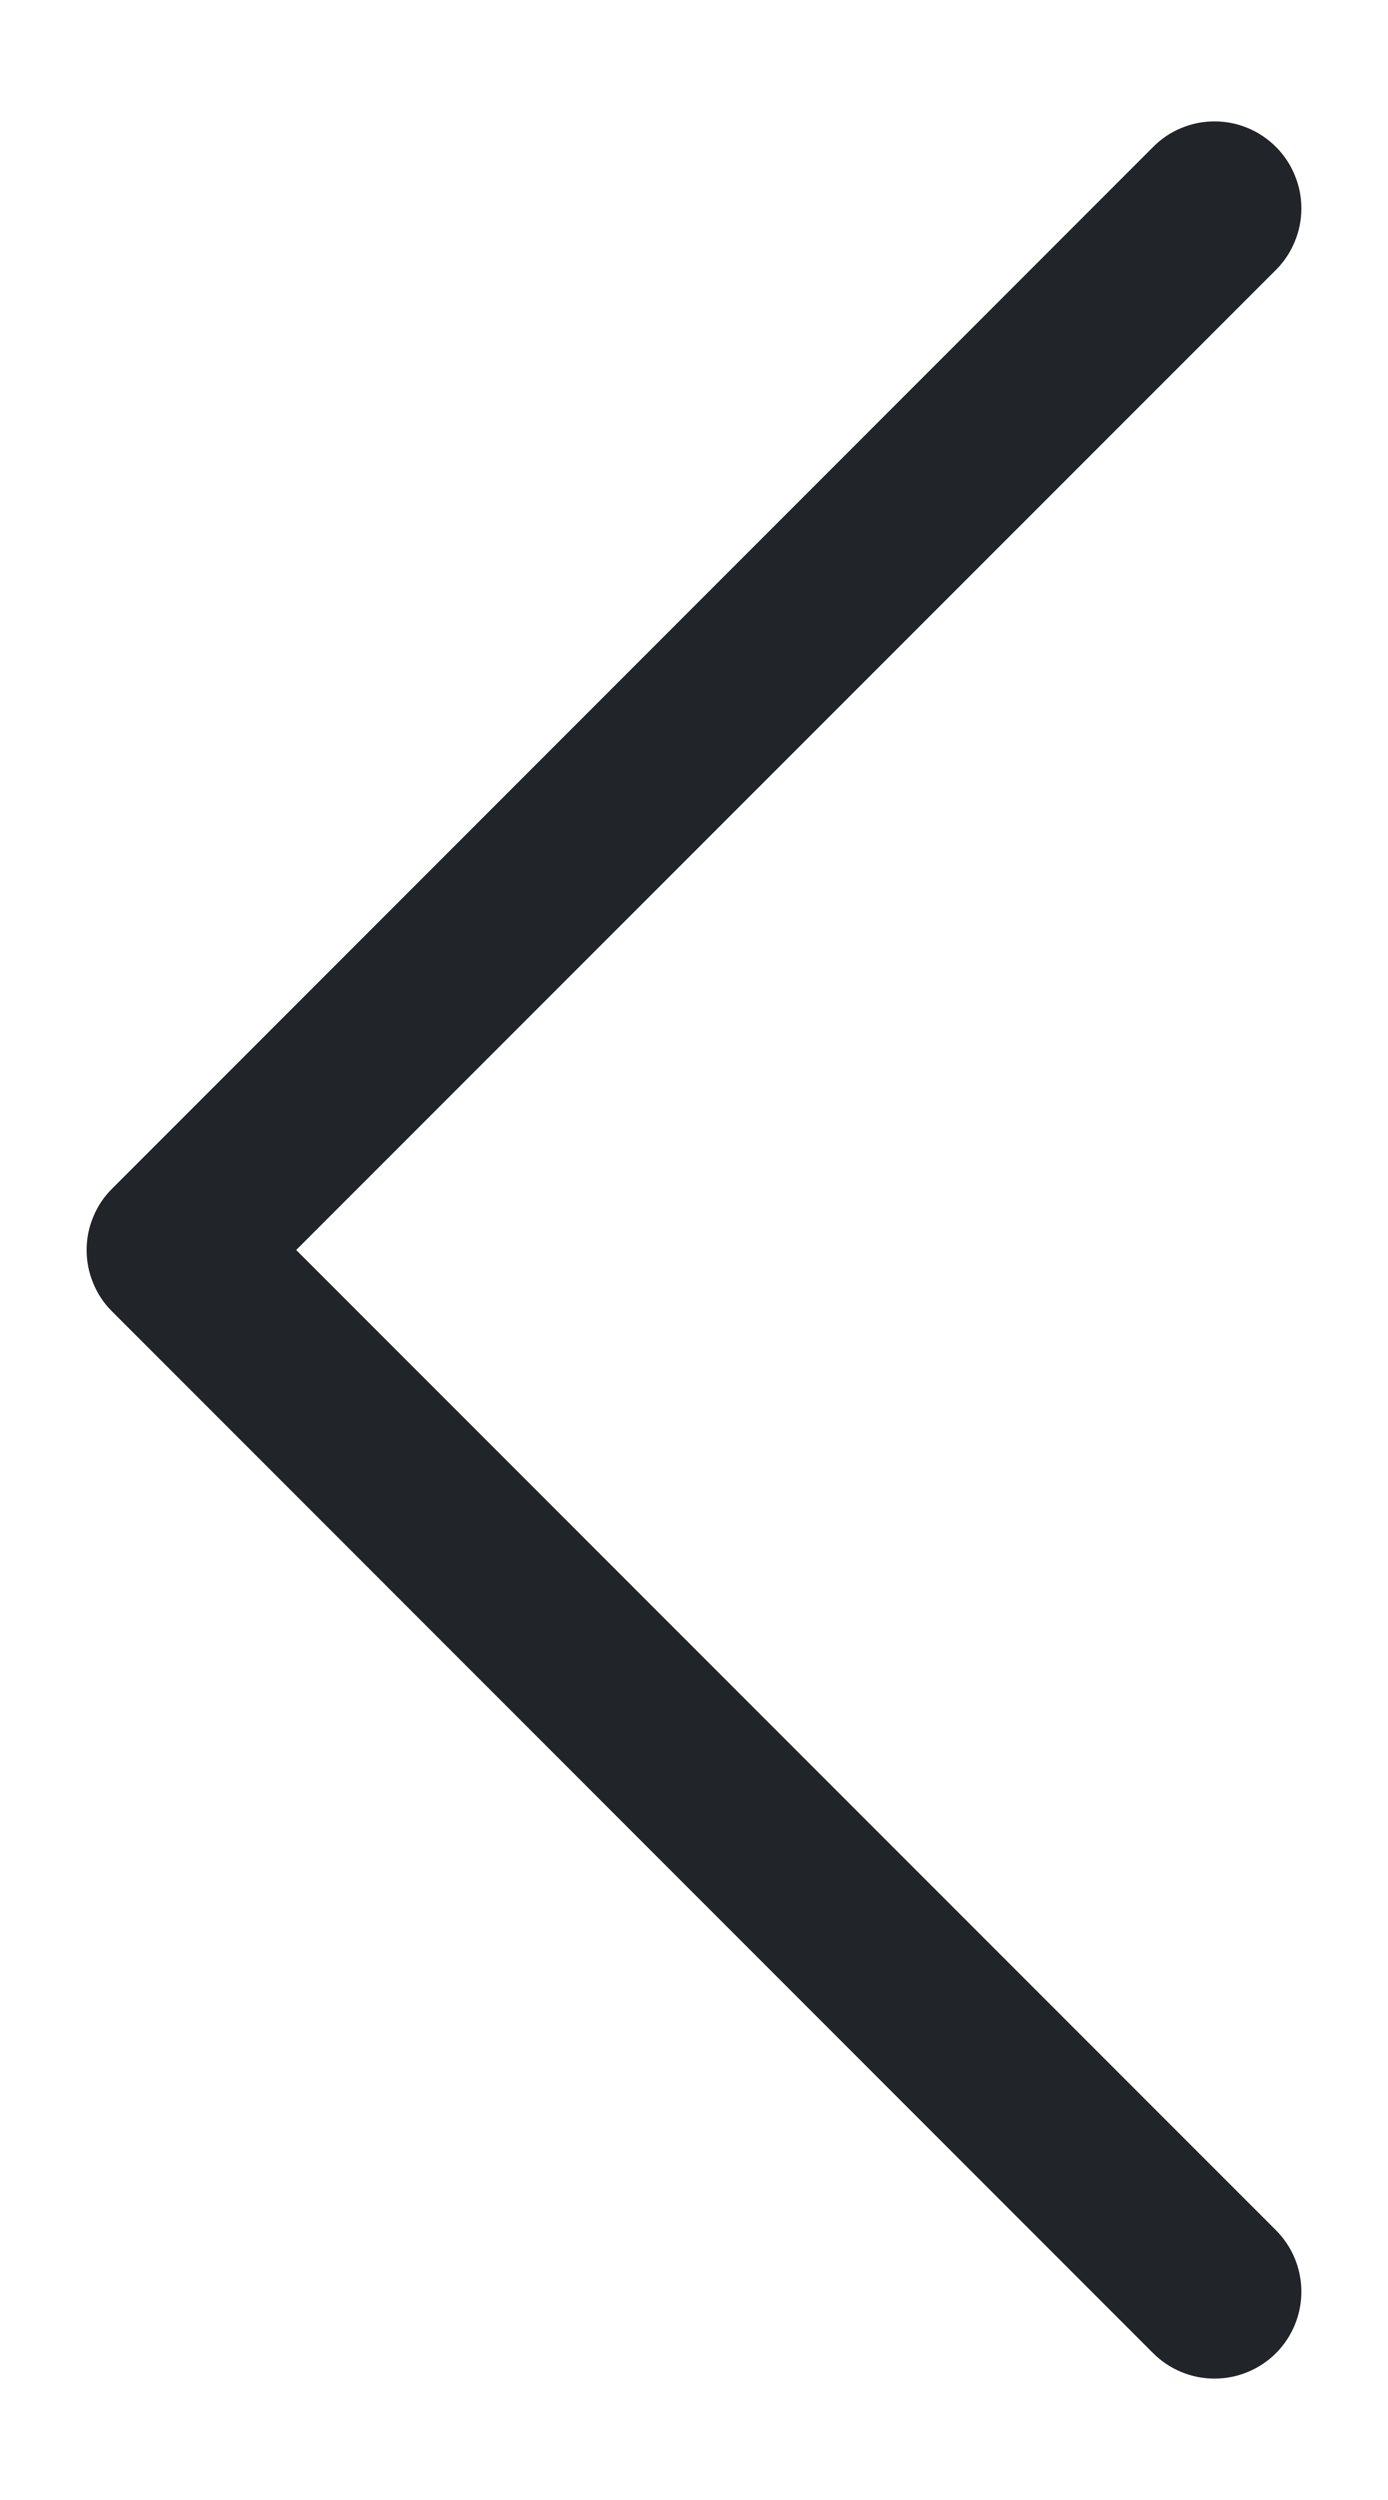 <svg width="10" height="18" viewBox="0 0 10 18" fill="none" xmlns="http://www.w3.org/2000/svg">
<path fill-rule="evenodd" clip-rule="evenodd" d="M9.193 1.058C9.251 1.116 9.297 1.185 9.328 1.261C9.36 1.337 9.376 1.418 9.376 1.5C9.376 1.582 9.36 1.664 9.328 1.74C9.297 1.816 9.251 1.885 9.193 1.943L2.134 9L9.193 16.058C9.31 16.175 9.376 16.334 9.376 16.5C9.376 16.666 9.31 16.825 9.193 16.943C9.075 17.06 8.916 17.126 8.75 17.126C8.584 17.126 8.425 17.06 8.308 16.943L0.808 9.443C0.749 9.385 0.703 9.316 0.672 9.24C0.64 9.164 0.624 9.082 0.624 9C0.624 8.918 0.64 8.837 0.672 8.761C0.703 8.685 0.749 8.616 0.808 8.558L8.308 1.058C8.366 0.999 8.435 0.953 8.51 0.922C8.586 0.89 8.668 0.874 8.75 0.874C8.832 0.874 8.914 0.89 8.99 0.922C9.065 0.953 9.134 0.999 9.193 1.058Z" fill="#212529"/>
</svg>
